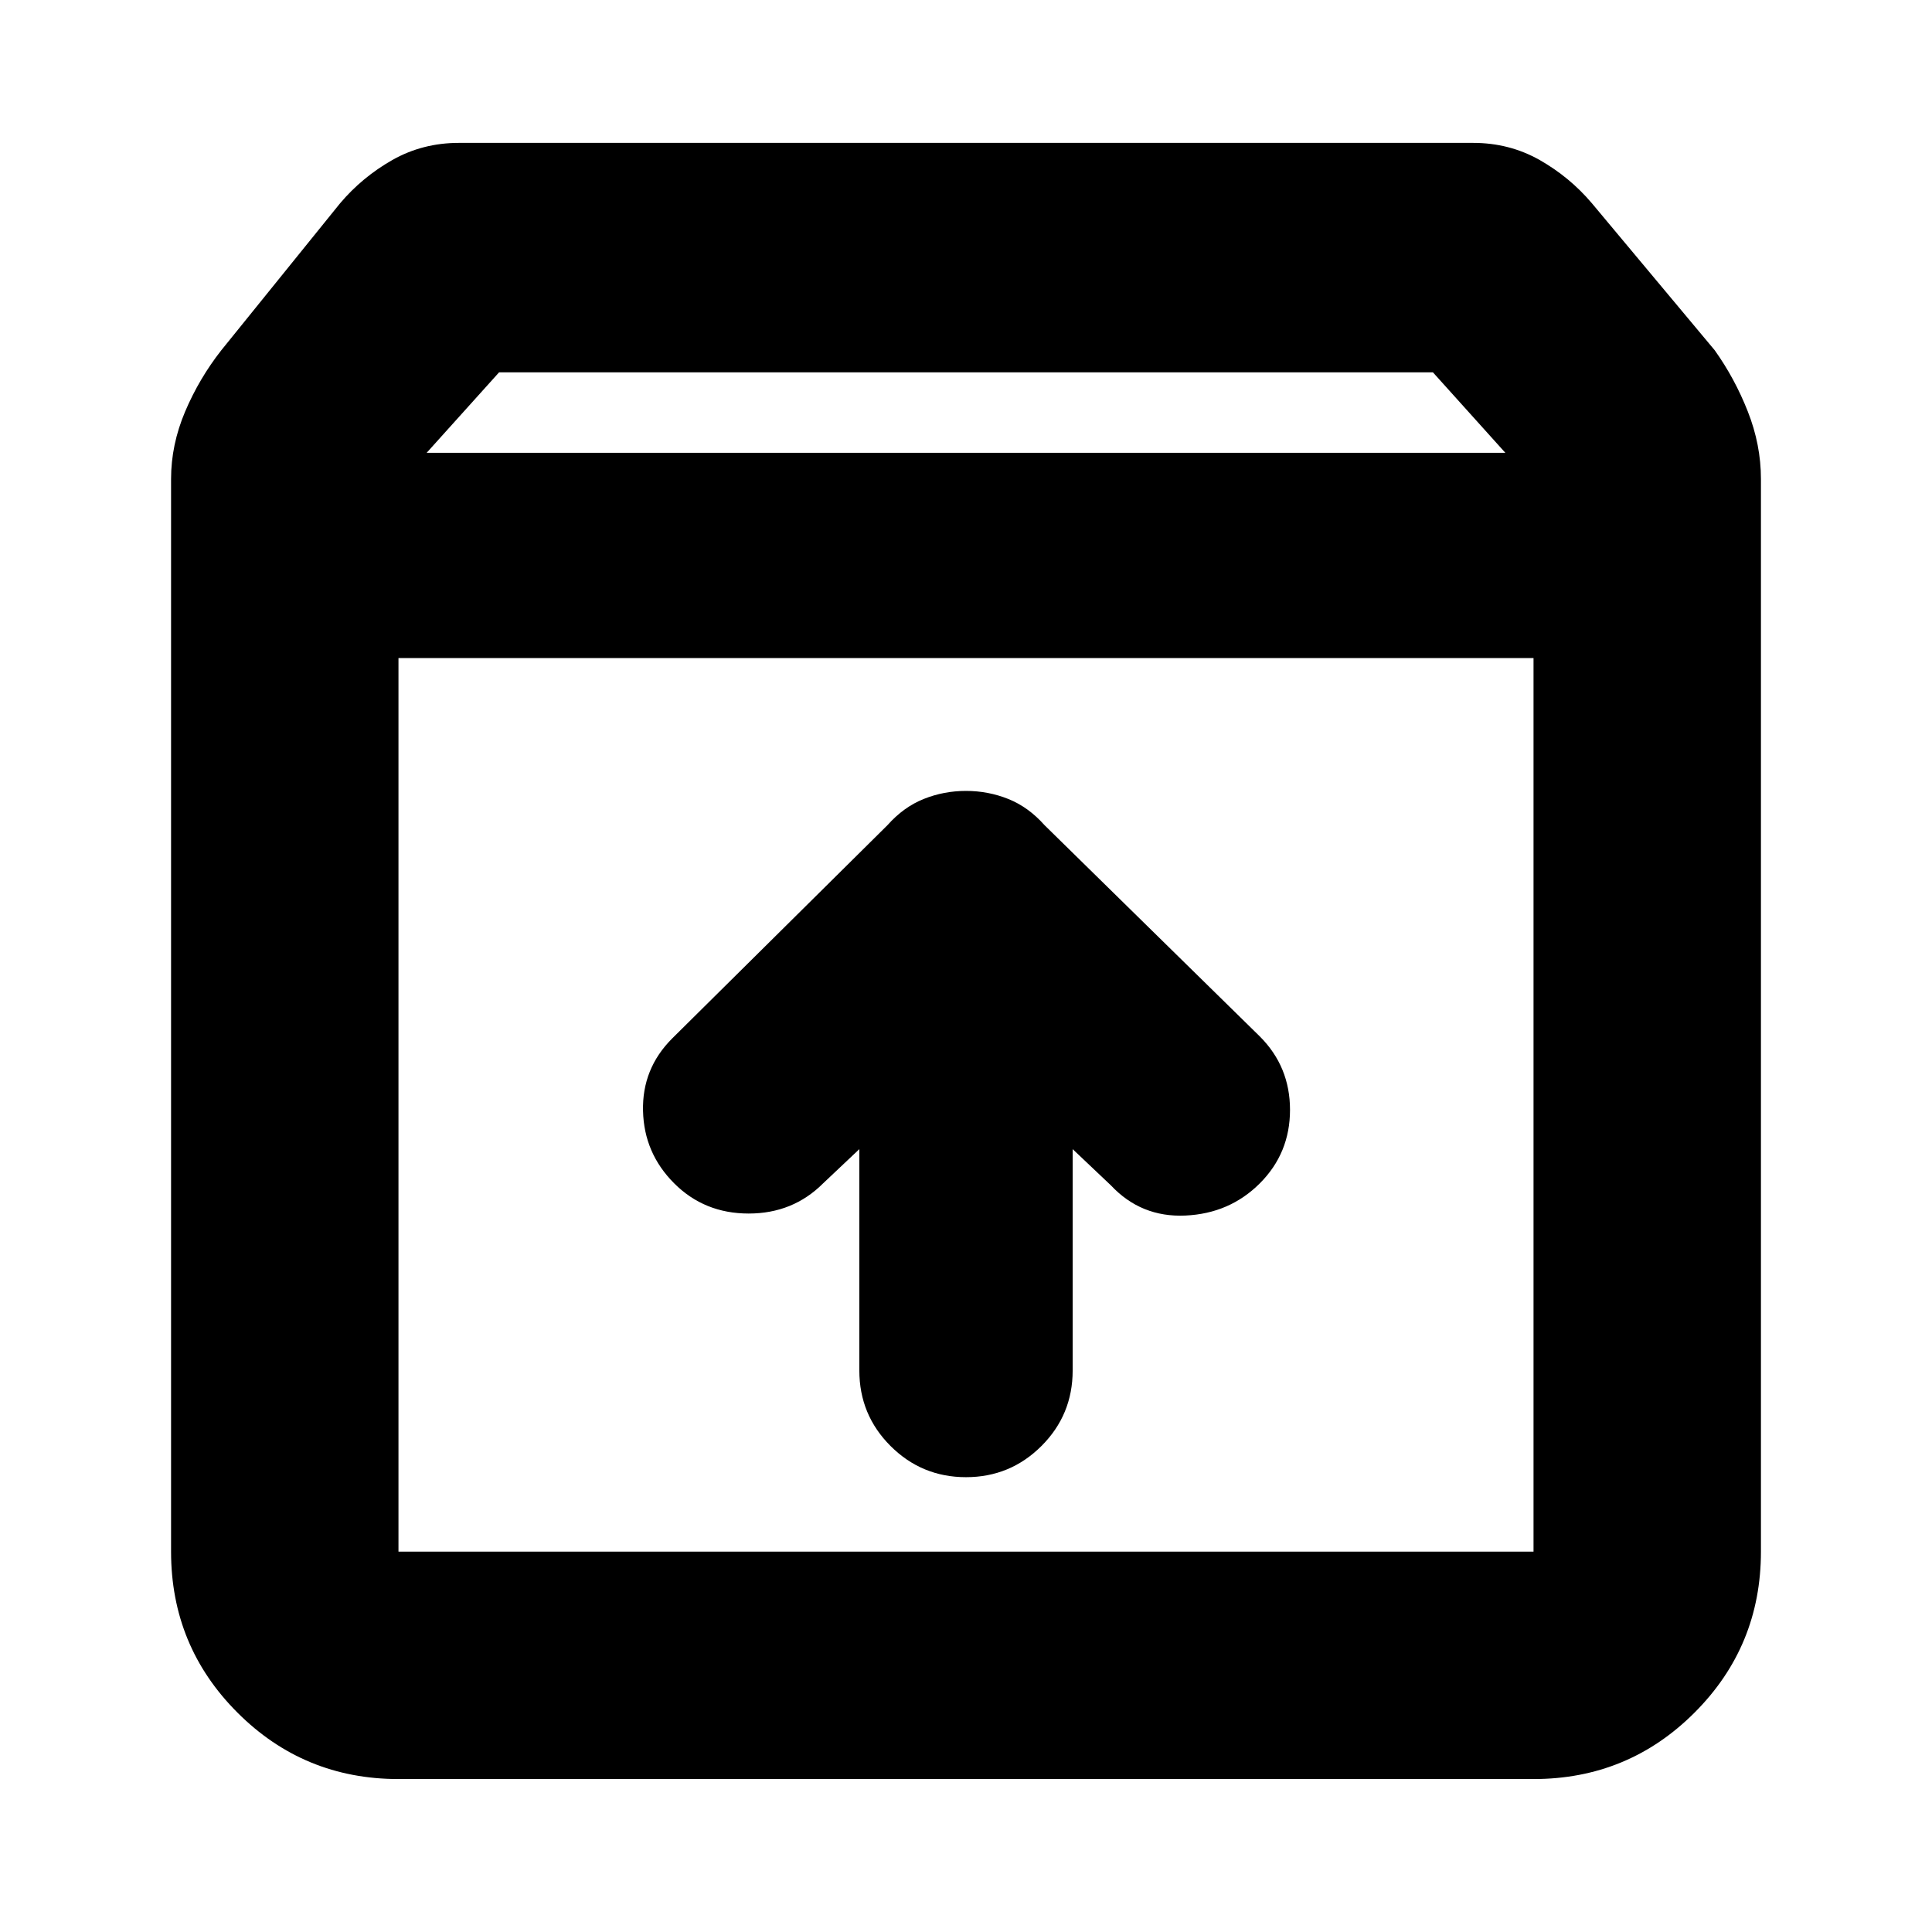 <svg xmlns="http://www.w3.org/2000/svg" height="24" width="24"><path d="M4.95 22.1Q3.775 22.1 2.95 21.275Q2.125 20.45 2.125 19.275V5.95Q2.125 5.525 2.3 5.112Q2.475 4.7 2.75 4.35L4.225 2.525Q4.5 2.2 4.875 1.987Q5.25 1.775 5.7 1.775H18.3Q18.75 1.775 19.125 1.987Q19.5 2.2 19.775 2.525L21.3 4.35Q21.55 4.7 21.712 5.112Q21.875 5.525 21.875 5.95V19.275Q21.875 20.45 21.05 21.275Q20.225 22.1 19.05 22.1ZM5.3 5.625H18.7L17.8 4.625H6.2ZM4.95 19.275H19.05Q19.05 19.275 19.05 19.275Q19.05 19.275 19.05 19.275V8.175H4.95V19.275Q4.95 19.275 4.95 19.275Q4.95 19.275 4.95 19.275ZM12 18.35Q12.55 18.35 12.938 17.962Q13.325 17.575 13.325 17.025V14.275L13.8 14.725Q14.175 15.125 14.725 15.1Q15.275 15.075 15.65 14.7Q16.025 14.325 16.025 13.787Q16.025 13.25 15.65 12.875L12.975 10.25Q12.775 10.025 12.525 9.925Q12.275 9.825 12 9.825Q11.725 9.825 11.475 9.925Q11.225 10.025 11.025 10.25L8.35 12.9Q7.975 13.275 7.988 13.8Q8 14.325 8.375 14.7Q8.75 15.075 9.3 15.075Q9.85 15.075 10.225 14.7L10.675 14.275V17.025Q10.675 17.575 11.062 17.962Q11.45 18.35 12 18.35ZM4.95 19.275Q4.95 19.275 4.95 19.275Q4.95 19.275 4.95 19.275V8.175V19.275Q4.95 19.275 4.95 19.275Q4.95 19.275 4.95 19.275Z"/></svg>